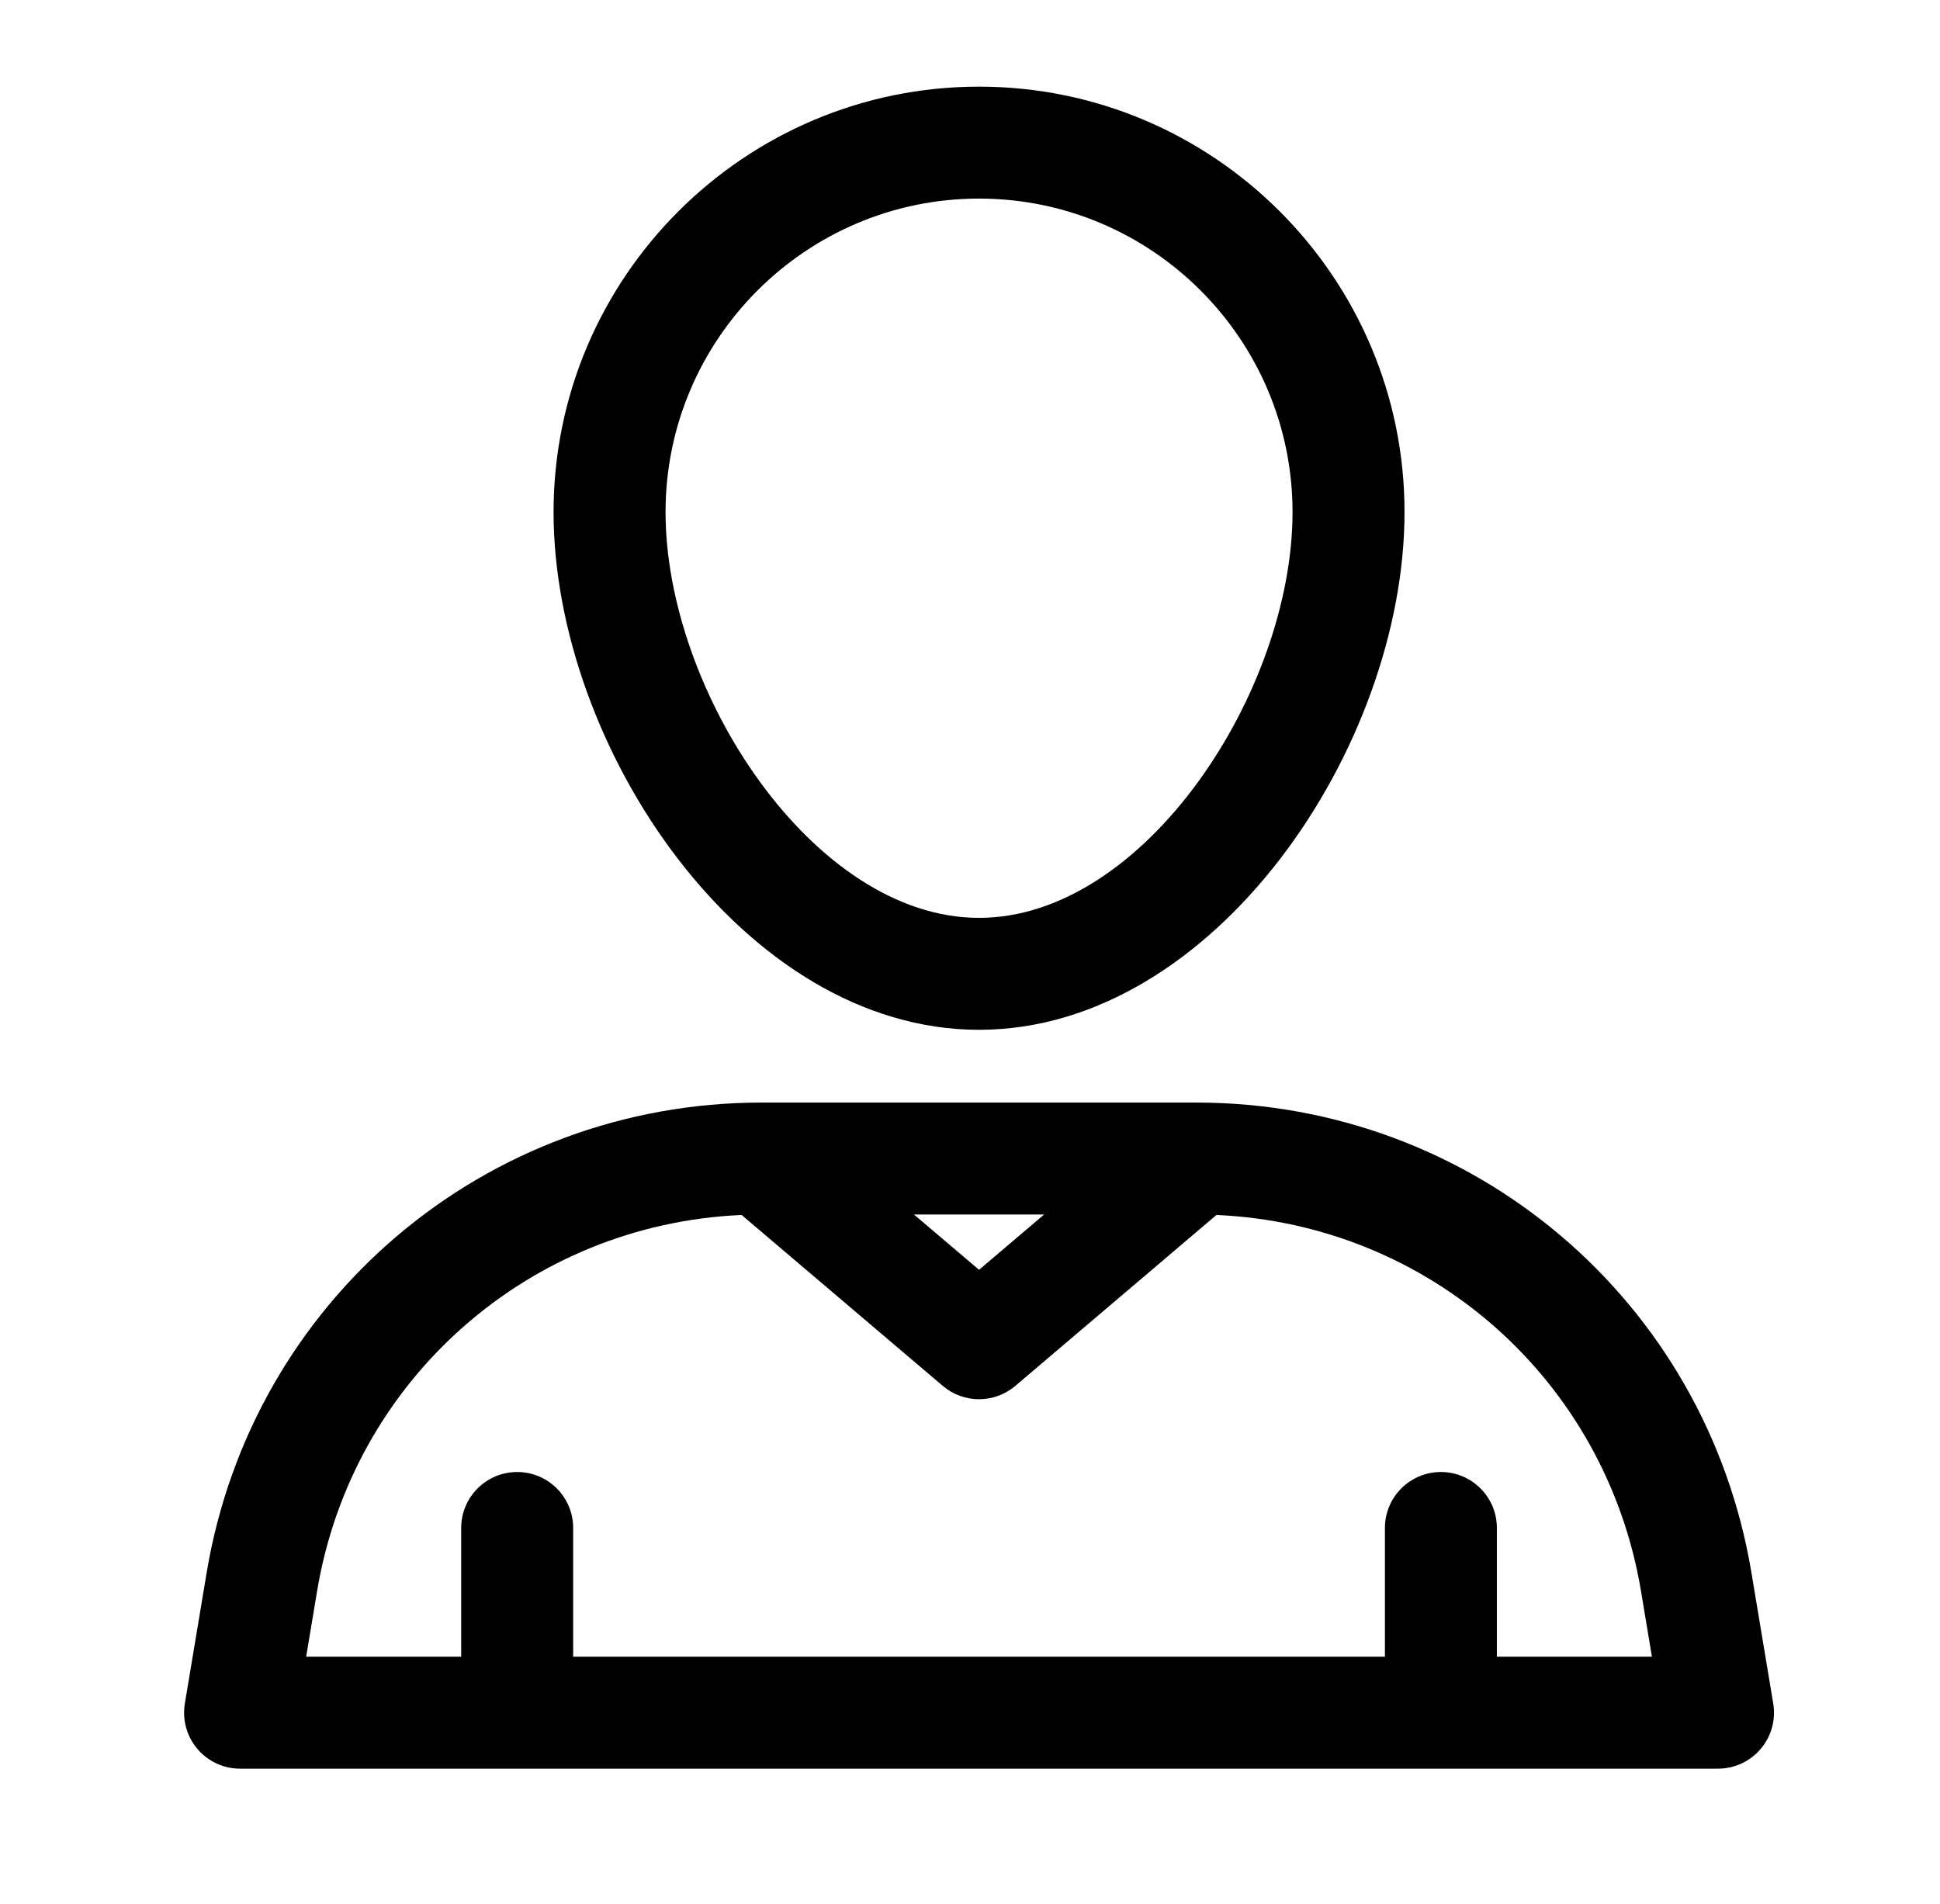 <?xml version="1.0" encoding="utf-8"?>
<!-- Generator: Adobe Illustrator 19.2.0, SVG Export Plug-In . SVG Version: 6.00 Build 0)  -->
<svg version="1.1" id="Layer_1" xmlns="http://www.w3.org/2000/svg" xmlns:xlink="http://www.w3.org/1999/xlink" x="0px" y="0px"
	 viewBox="0 0 274 269" style="enable-background:new 0 0 274 269;" xml:space="preserve">
<g>
	<g>
		<defs>
			<rect id="SVGID_1_" x="26" y="12" width="224.88" height="238.8"/>
		</defs>
		<clipPath id="SVGID_2_">
			<use xlink:href="#SVGID_1_"  style="overflow:visible;"/>
		</clipPath>
		<path style="clip-path:url(#SVGID_2_);" d="M138.277,145.47c33.289,0,60.094-40.011,60.094-73.14
			c0-33.133-26.961-60.09-60.094-60.09c-33.132,0-60.093,26.957-60.093,60.094C78.184,105.459,104.988,145.47,138.277,145.47
			L138.277,145.47z M138.277,28.052c24.414,0,44.278,19.864,44.278,44.282c0,25.265-20.848,57.324-44.278,57.324
			C114.848,129.658,94,97.599,94,72.334C94,47.916,113.863,28.052,138.277,28.052L138.277,28.052z M138.277,28.052"/>
		<path style="clip-path:url(#SVGID_2_);" d="M250.445,240.635l-3.078-18.481c-6.414-38.477-39.383-66.406-78.39-66.406h-61.399
			c-39.008,0-71.976,27.929-78.39,66.406l-3.079,18.481c-0.382,2.292,0.262,4.636,1.766,6.41c1.5,1.773,3.707,2.797,6.031,2.797
			h208.742c2.325,0,4.532-1.024,6.032-2.797C250.184,245.271,250.828,242.927,250.445,240.635L250.445,240.635z M147.465,171.564
			l-9.188,7.809l-9.187-7.809H147.465z M211.414,234.025v-18.183c0-4.368-3.539-7.907-7.906-7.907s-7.906,3.539-7.906,7.907v18.183
			H80.953v-18.183c0-4.368-3.539-7.907-7.906-7.907c-4.367,0-7.91,3.539-7.91,7.907v18.183H43.242l1.543-9.269
			c4.981-29.887,29.965-51.825,59.961-53.129l28.41,24.144c1.477,1.254,3.297,1.883,5.121,1.883c1.825,0,3.645-0.629,5.121-1.883
			l28.411-24.144c29.996,1.304,54.976,23.242,59.961,53.129l1.542,9.269H211.414z M211.414,234.025"/>
	</g>
</g>
</svg>
